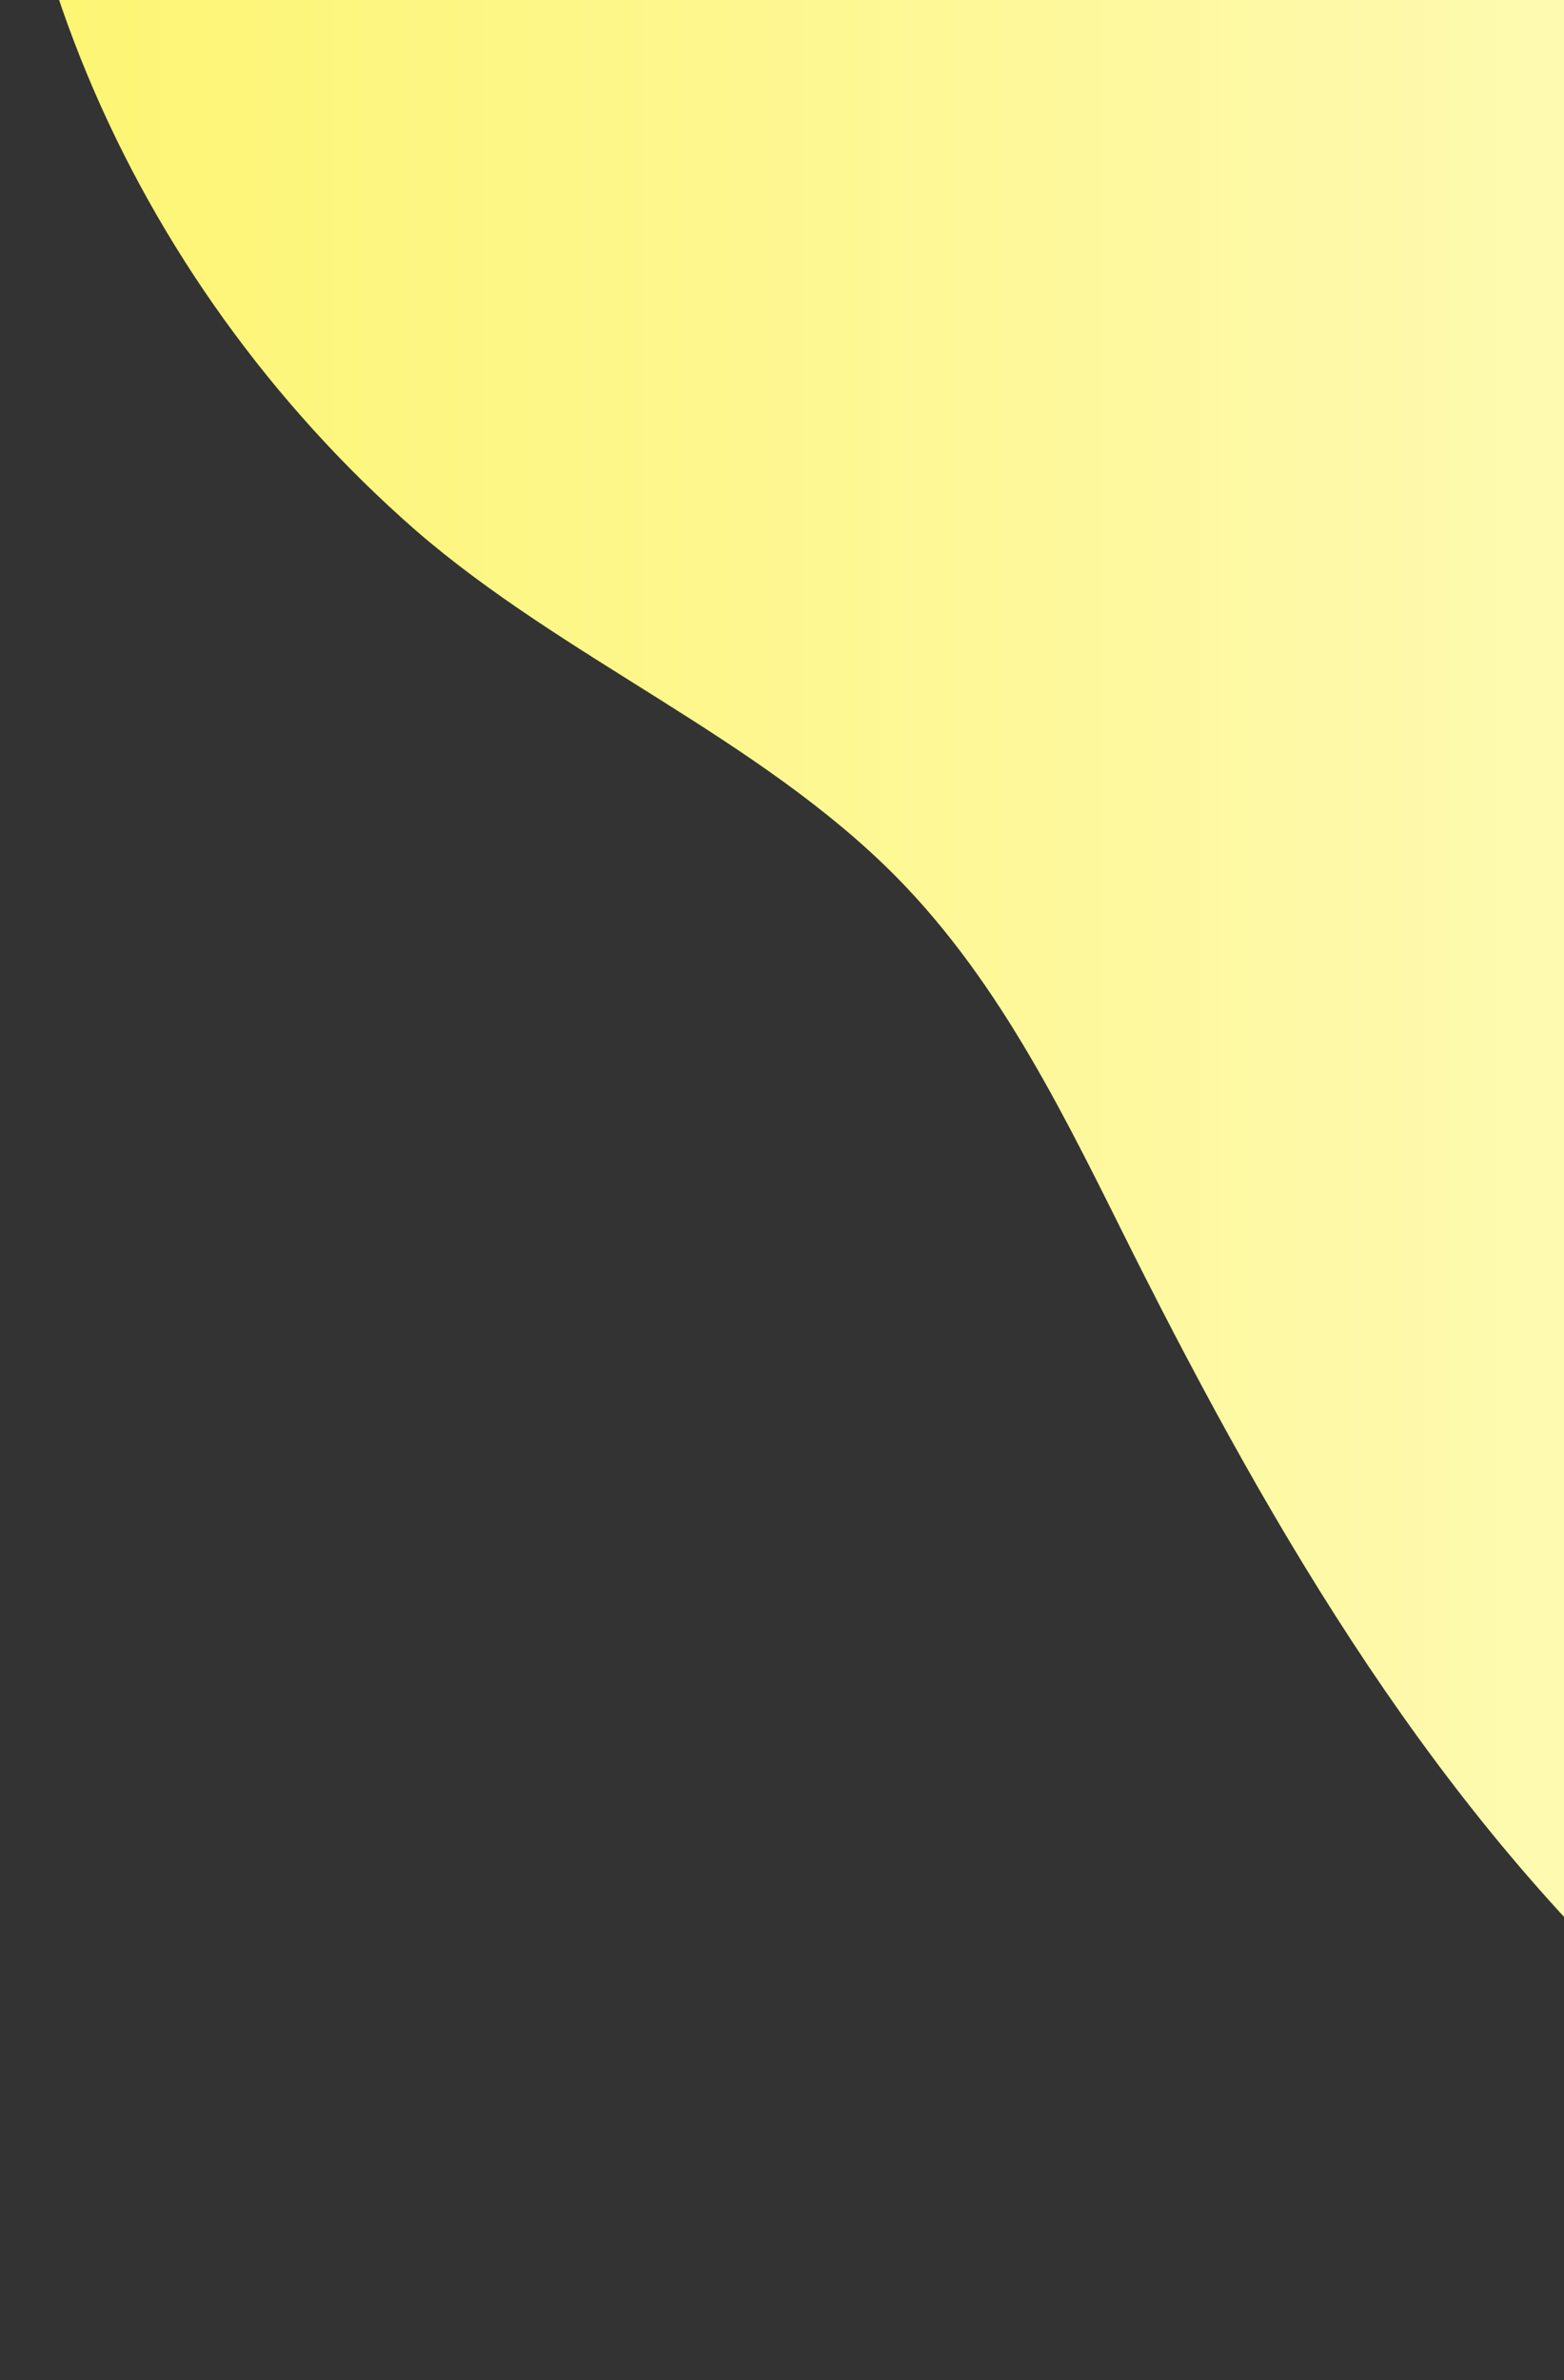 <svg width="96" height="146" viewBox="0 0 96 146" fill="none" xmlns="http://www.w3.org/2000/svg">
<rect x="0" y="0" width="96" height="146" fill="#333333" stroke="none"/>
<path d="M158.004 144.78C137.787 146.648 117.68 137.64 102.957 124.458C88.233 111.277 78.235 94.14 69.555 76.894C65.489 68.765 61.534 60.417 55.051 53.826C46.591 45.258 34.614 40.424 25.495 32.515C7.915 17.136 -2.304 -6.152 0.443 -29L157.894 -29L157.894 144.78L158.004 144.78Z" fill="url(#paint0_linear)"/>
<defs>
<linearGradient id="paint0_linear" x1="-3.80344e-06" y1="58.013" x2="158.004" y2="58.013" gradientUnits="userSpaceOnUse">
<stop stop-color="#FDF571"/>
<stop offset="1" stop-color="#FFFDD9"/>
</linearGradient>
</defs>
</svg>
